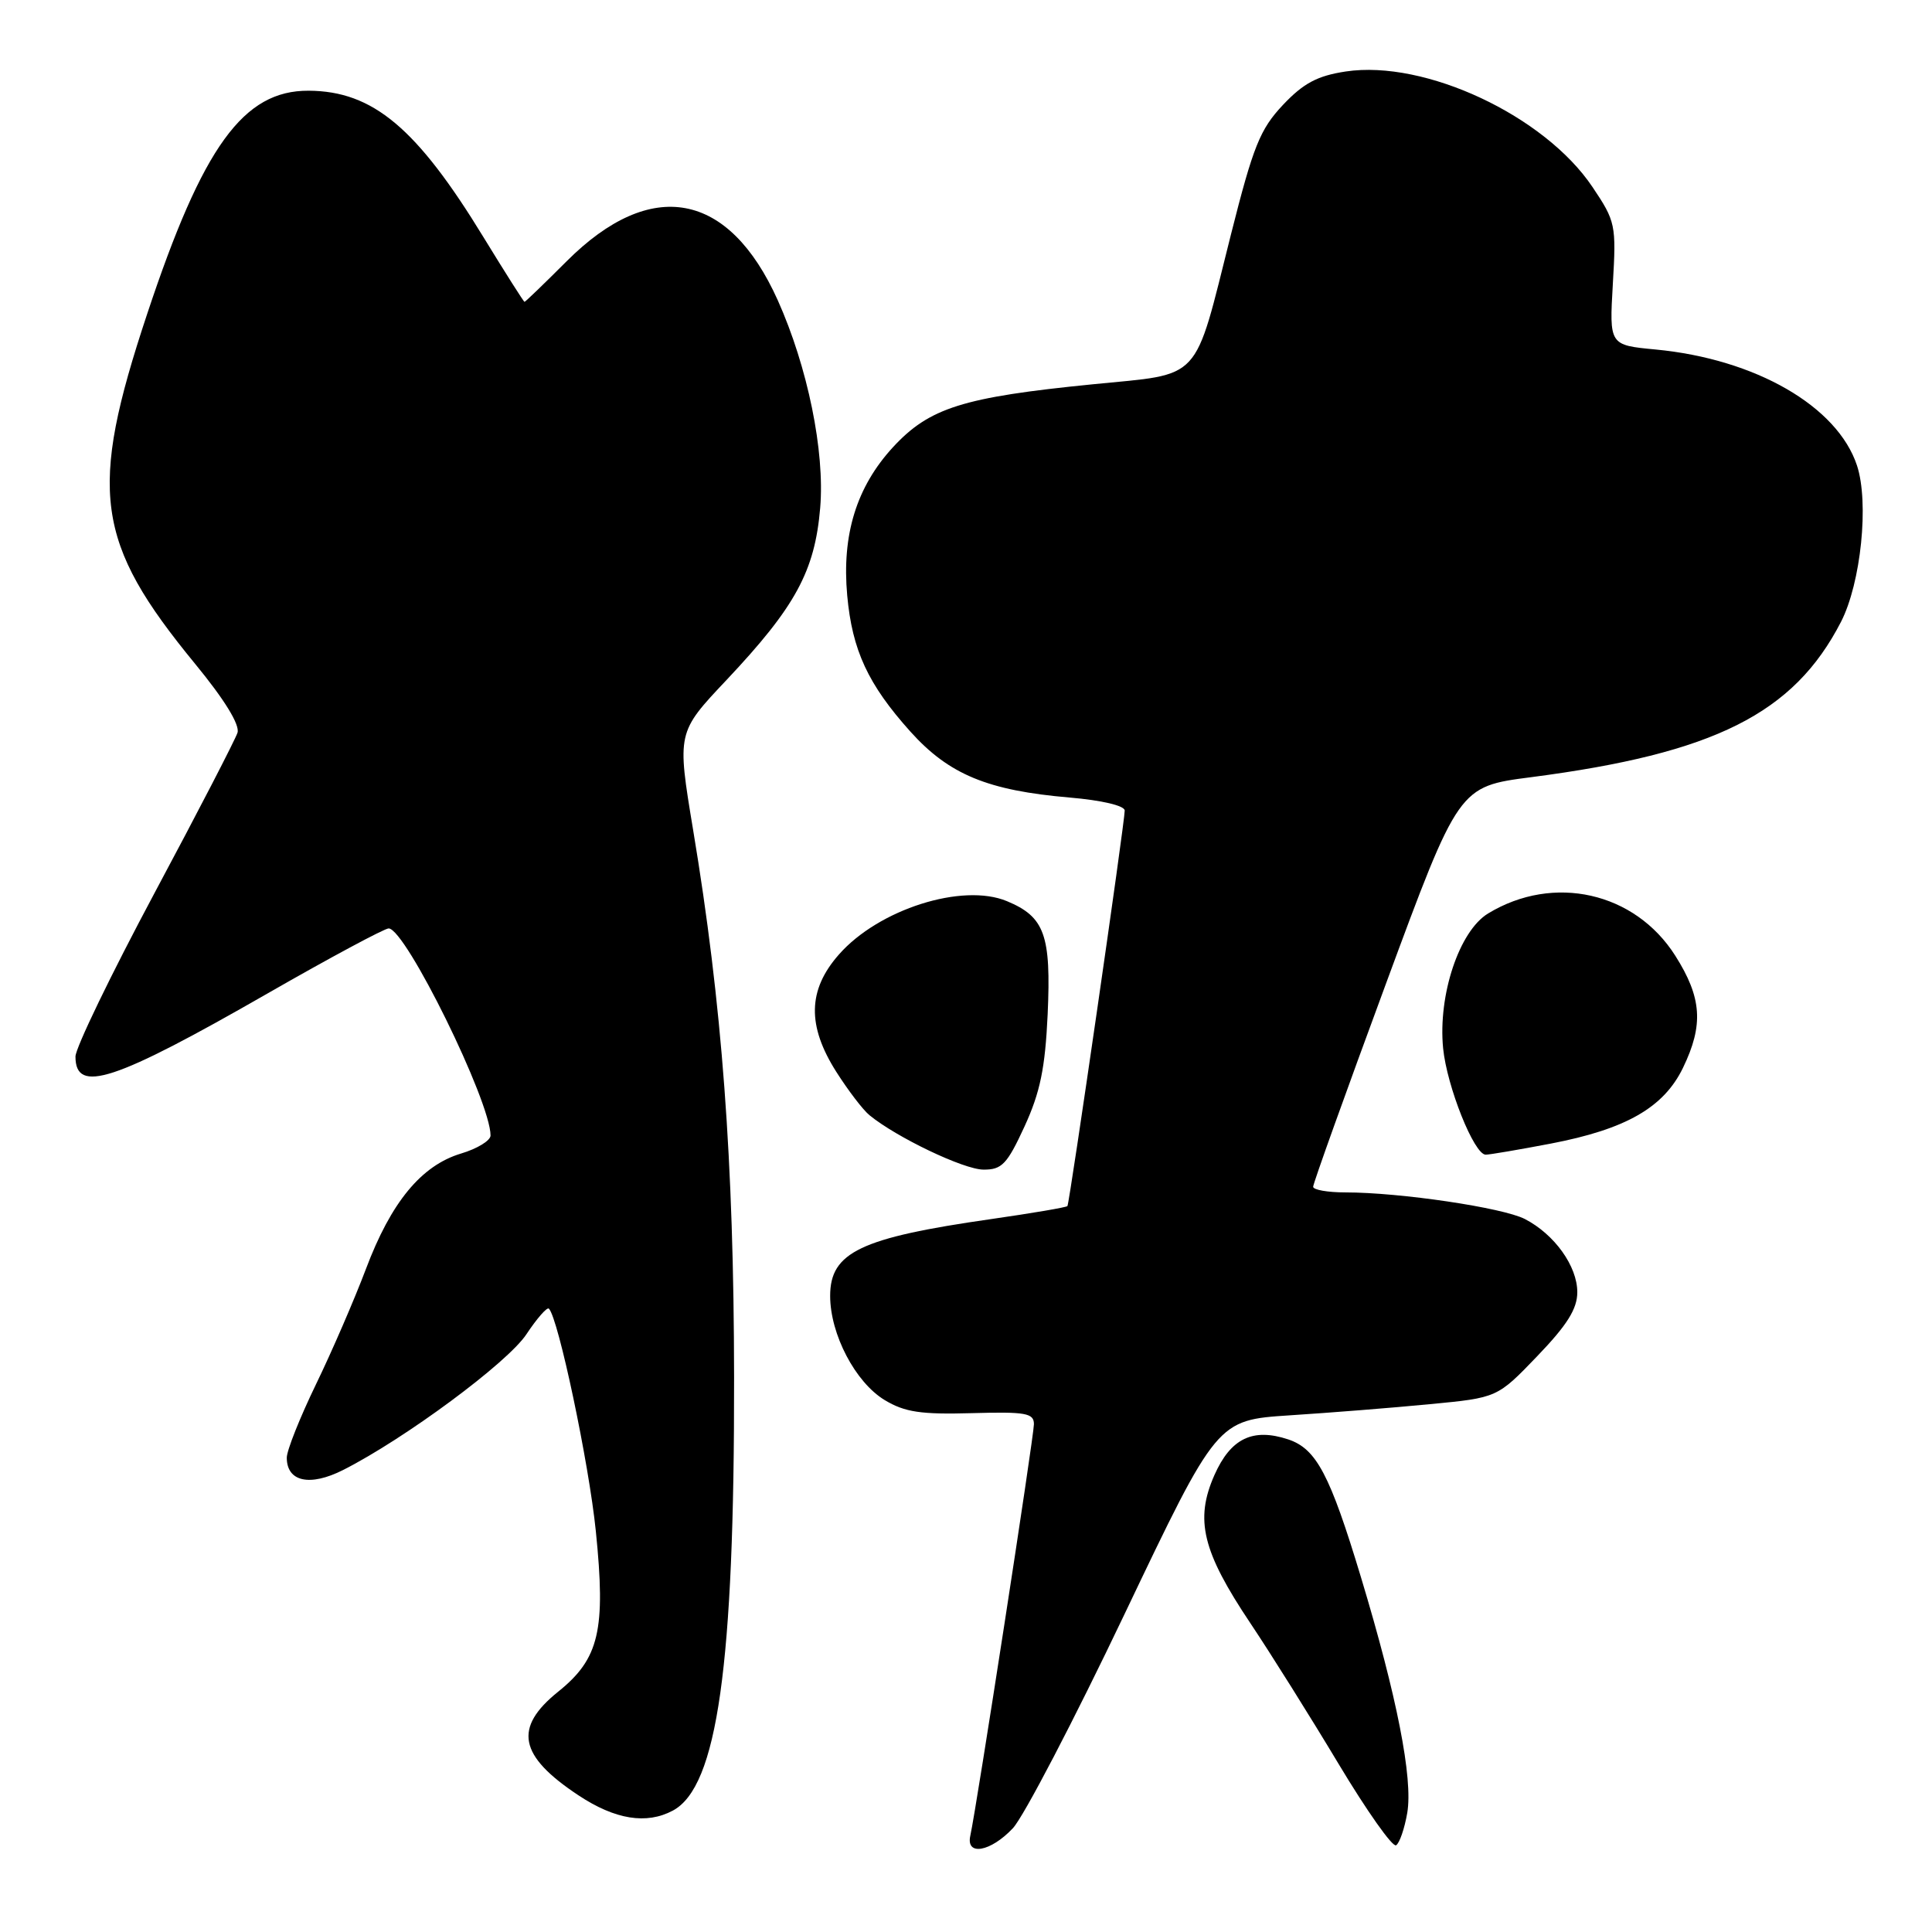 <?xml version="1.0" encoding="UTF-8" standalone="no"?>
<!DOCTYPE svg PUBLIC "-//W3C//DTD SVG 1.1//EN" "http://www.w3.org/Graphics/SVG/1.1/DTD/svg11.dtd" >
<svg xmlns="http://www.w3.org/2000/svg" xmlns:xlink="http://www.w3.org/1999/xlink" version="1.1" viewBox="0 0 256 256">
 <g >
 <path fill="currentColor"
d=" M 134.21 242.25 C 135.63 240.74 142.30 227.95 149.03 213.83 C 161.27 188.17 161.27 188.17 170.88 187.54 C 176.17 187.20 184.53 186.54 189.45 186.06 C 198.40 185.21 198.40 185.21 203.70 179.69 C 207.66 175.57 209.00 173.43 209.00 171.22 C 209.00 167.77 205.98 163.56 202.06 161.53 C 199.14 160.02 185.52 158.00 178.28 158.00 C 175.92 158.00 174.00 157.66 174.00 157.25 C 173.99 156.84 178.33 144.74 183.64 130.36 C 193.29 104.22 193.29 104.22 202.89 102.98 C 227.15 99.83 237.68 94.56 243.94 82.40 C 246.59 77.24 247.68 66.60 246.06 61.68 C 243.46 53.82 232.61 47.57 219.37 46.31 C 213.24 45.73 213.24 45.73 213.71 37.62 C 214.17 29.80 214.07 29.33 211.02 24.79 C 204.67 15.32 188.83 7.90 178.33 9.47 C 174.57 10.04 172.73 11.01 170.00 13.90 C 166.96 17.13 166.06 19.37 163.11 31.06 C 158.12 50.89 159.43 49.46 144.80 50.92 C 127.60 52.63 123.15 54.03 118.33 59.25 C 113.49 64.51 111.53 70.85 112.26 78.90 C 112.92 86.17 115.02 90.69 120.64 96.95 C 125.75 102.63 130.88 104.75 141.75 105.68 C 145.97 106.04 149.01 106.75 149.03 107.40 C 149.06 108.78 141.73 159.39 141.44 159.81 C 141.32 159.98 136.78 160.75 131.36 161.53 C 114.03 164.01 110.00 165.93 110.00 171.71 C 110.00 176.80 113.34 183.17 117.23 185.52 C 119.89 187.12 122.03 187.44 128.75 187.25 C 135.92 187.05 137.00 187.24 137.00 188.71 C 137.00 190.30 129.40 239.49 128.57 243.25 C 127.97 245.97 131.26 245.39 134.21 242.25 Z  M 186.47 240.21 C 187.24 235.64 185.10 224.78 180.34 209.01 C 176.22 195.37 174.43 191.98 170.70 190.73 C 166.00 189.17 163.07 190.59 160.91 195.47 C 158.30 201.38 159.32 205.58 165.68 215.08 C 168.41 219.16 173.68 227.57 177.39 233.76 C 181.11 239.96 184.52 244.79 184.99 244.51 C 185.45 244.22 186.11 242.29 186.47 240.21 Z  M 89.16 239.91 C 95.05 236.76 97.32 220.69 97.27 182.50 C 97.24 153.84 95.68 133.01 91.84 109.96 C 89.70 97.06 89.70 97.06 96.27 90.10 C 105.40 80.41 107.97 75.69 108.68 67.29 C 109.31 59.81 107.02 48.63 103.06 39.79 C 96.57 25.34 86.28 23.43 75.10 34.60 C 72.13 37.57 69.61 40.00 69.50 40.00 C 69.40 40.00 66.96 36.16 64.09 31.47 C 55.22 16.94 49.41 12.07 40.90 12.02 C 32.25 11.97 26.87 19.40 19.51 41.57 C 11.68 65.12 12.60 71.82 25.86 87.97 C 29.75 92.70 31.80 96.04 31.47 97.09 C 31.18 97.99 26.24 107.56 20.47 118.34 C 14.71 129.12 10.00 138.86 10.00 140.00 C 10.00 144.99 15.09 143.32 35.50 131.61 C 43.75 126.88 50.95 123.02 51.50 123.02 C 53.75 123.06 65.00 145.93 65.00 150.46 C 65.00 151.13 63.24 152.21 61.09 152.85 C 55.83 154.43 51.82 159.29 48.49 168.14 C 46.96 172.19 43.98 179.08 41.86 183.45 C 39.74 187.83 38.00 192.19 38.00 193.15 C 38.00 196.34 41.06 197.01 45.47 194.78 C 53.68 190.62 67.26 180.56 69.75 176.80 C 71.15 174.69 72.49 173.16 72.73 173.40 C 73.98 174.65 78.03 193.83 78.95 202.88 C 80.29 216.02 79.40 219.78 73.97 224.15 C 68.01 228.94 68.73 232.65 76.65 237.89 C 81.51 241.11 85.67 241.78 89.16 239.91 Z  M 135.76 149.25 C 137.83 144.74 138.49 141.53 138.82 134.40 C 139.29 123.90 138.43 121.49 133.43 119.41 C 127.54 116.95 116.42 120.48 111.15 126.49 C 107.02 131.18 106.93 135.92 110.83 142.05 C 112.39 144.50 114.35 147.07 115.21 147.77 C 118.78 150.70 127.70 154.97 130.31 154.98 C 132.75 155.00 133.45 154.27 135.76 149.25 Z  M 205.45 151.54 C 215.44 149.63 220.45 146.76 223.00 141.50 C 225.76 135.80 225.51 132.20 221.98 126.63 C 216.63 118.20 205.85 115.77 197.18 121.04 C 193.36 123.36 190.53 131.84 191.22 138.90 C 191.72 143.96 195.33 153.00 196.86 153.00 C 197.39 153.00 201.26 152.34 205.45 151.54 Z "/>
</g>
</svg>